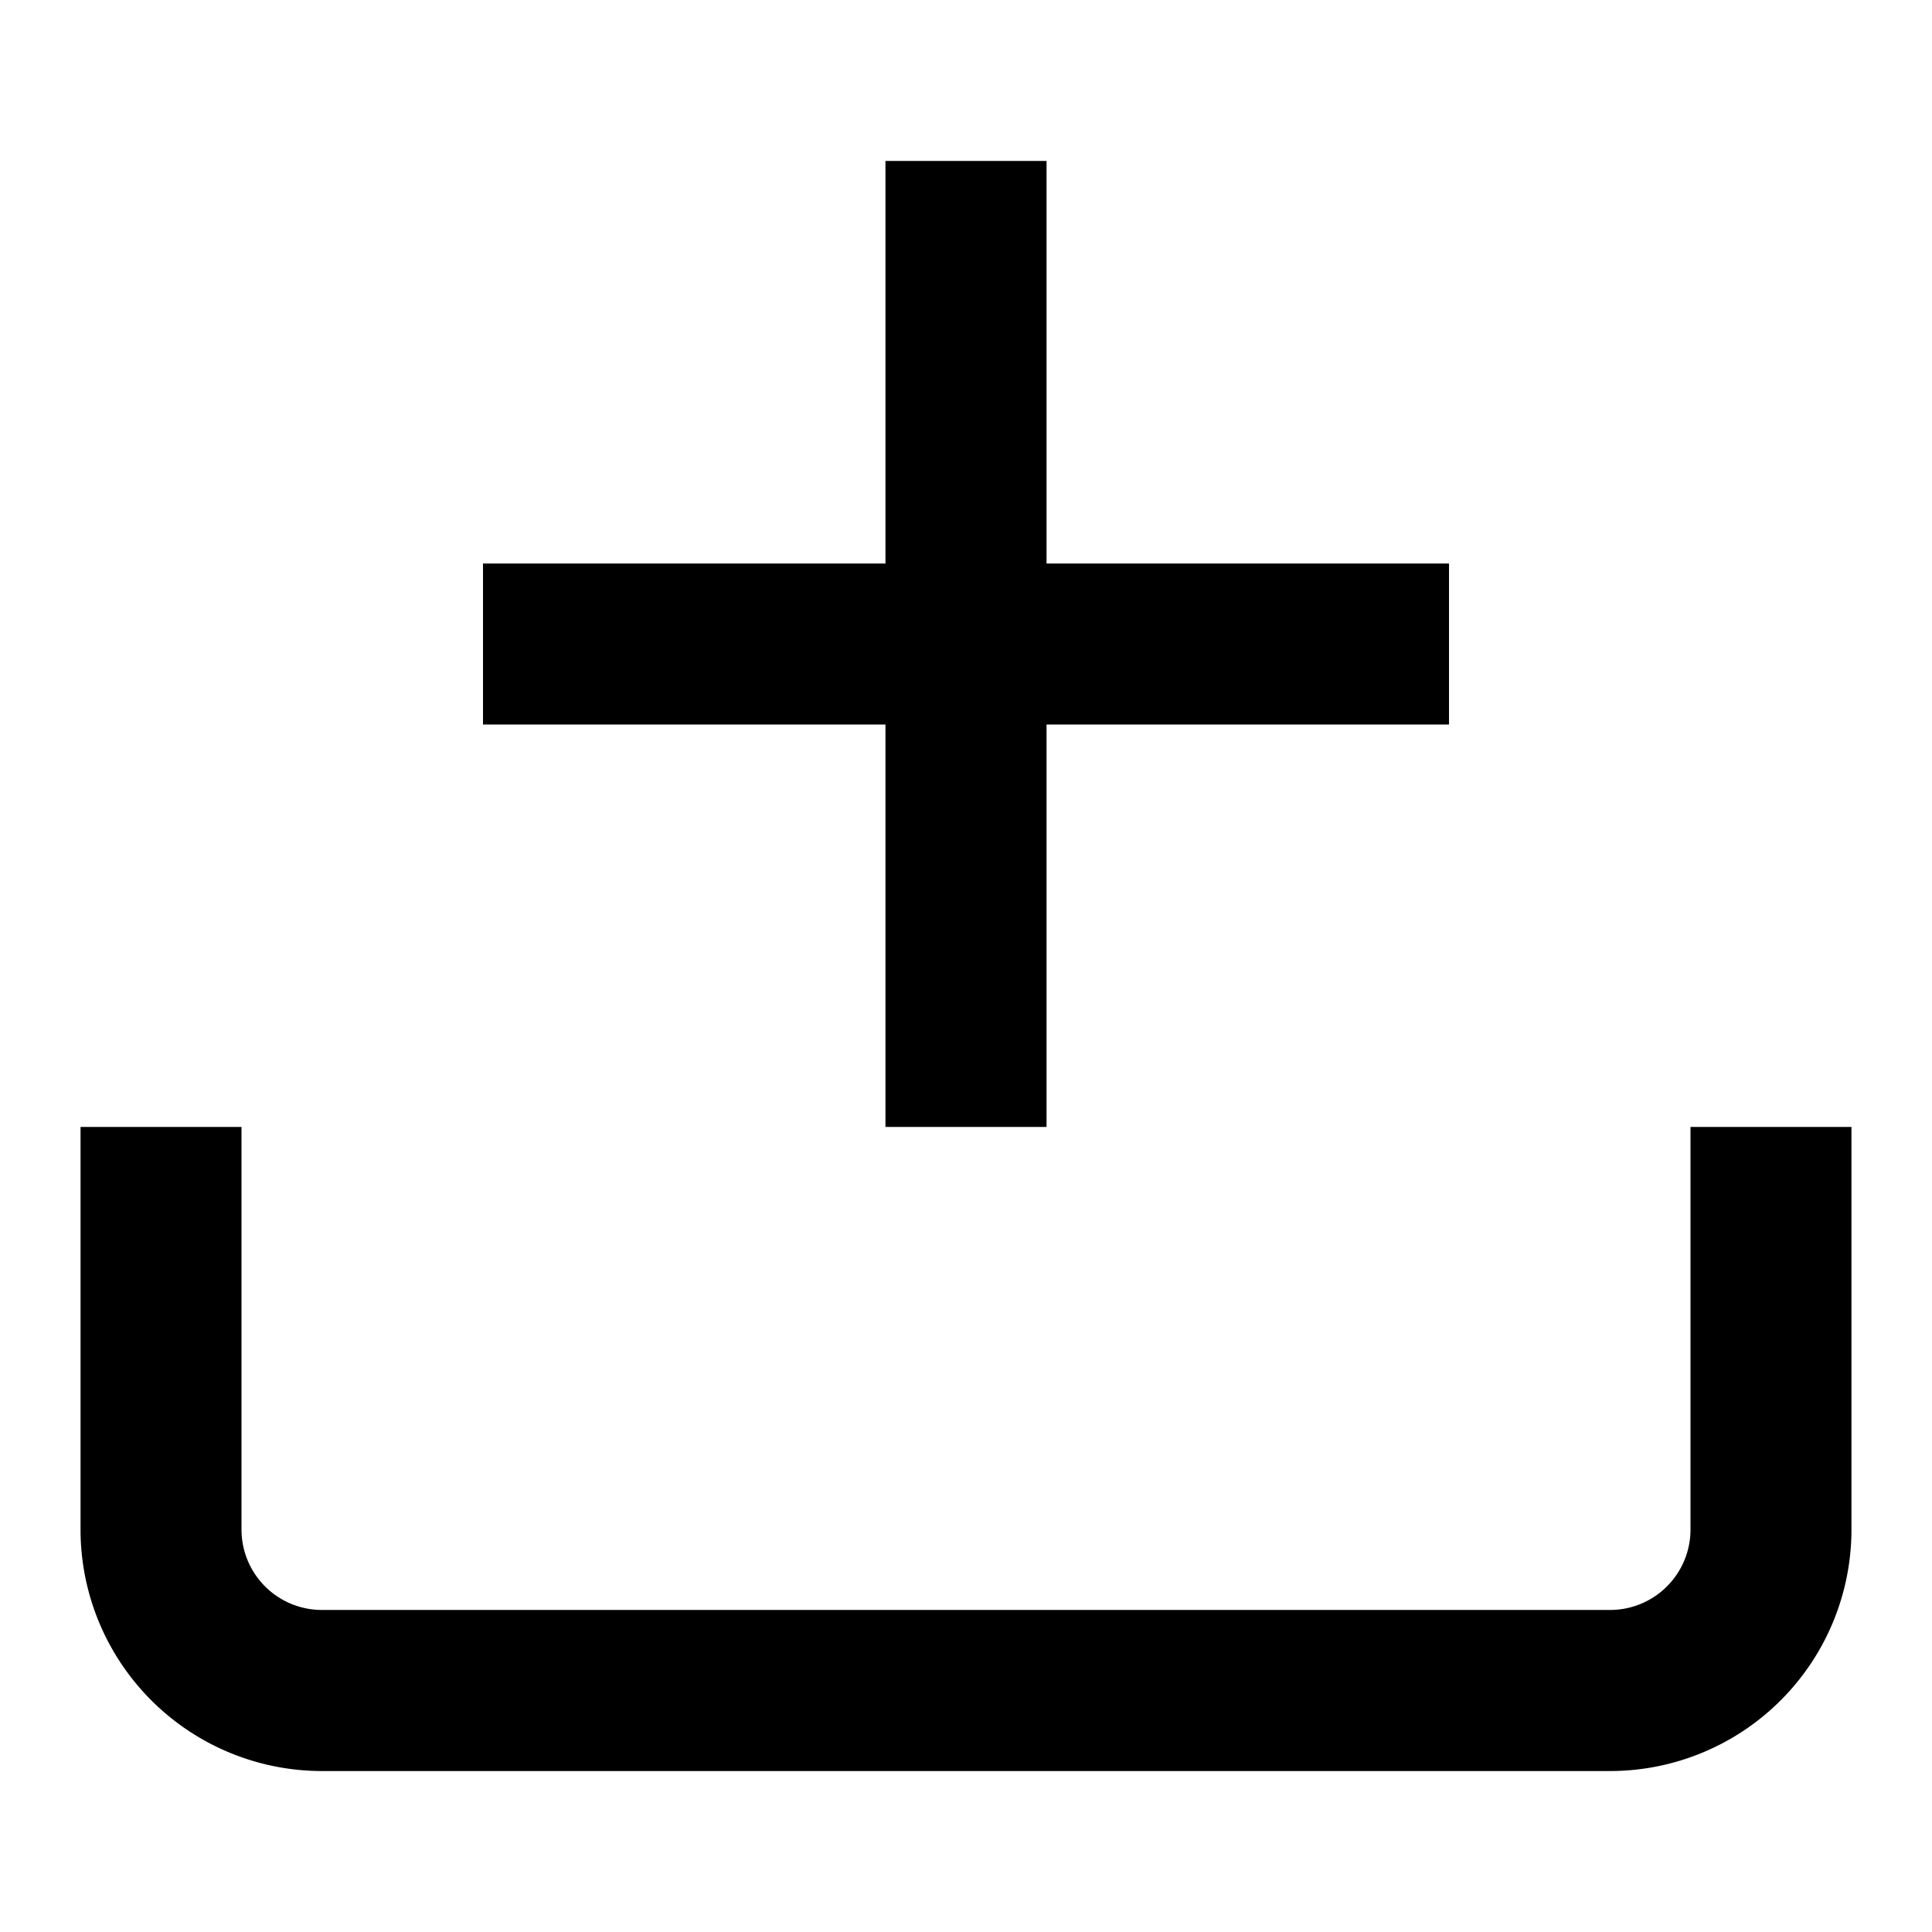 <svg xmlns="http://www.w3.org/2000/svg" viewBox="0 0 16 16" class="pdsicon"><path fill-rule="evenodd" d="M8.667 1.333v3.334H12V6H8.667v3.333H7.333V6H4V4.667h3.333V1.333zM2 12.667V9.333H.667v3.334a2 2 0 0 0 2 2h10.666a2 2 0 0 0 2-2V9.333H14v3.334a.666.666 0 0 1-.667.666H2.667A.666.666 0 0 1 2 12.667"/></svg>